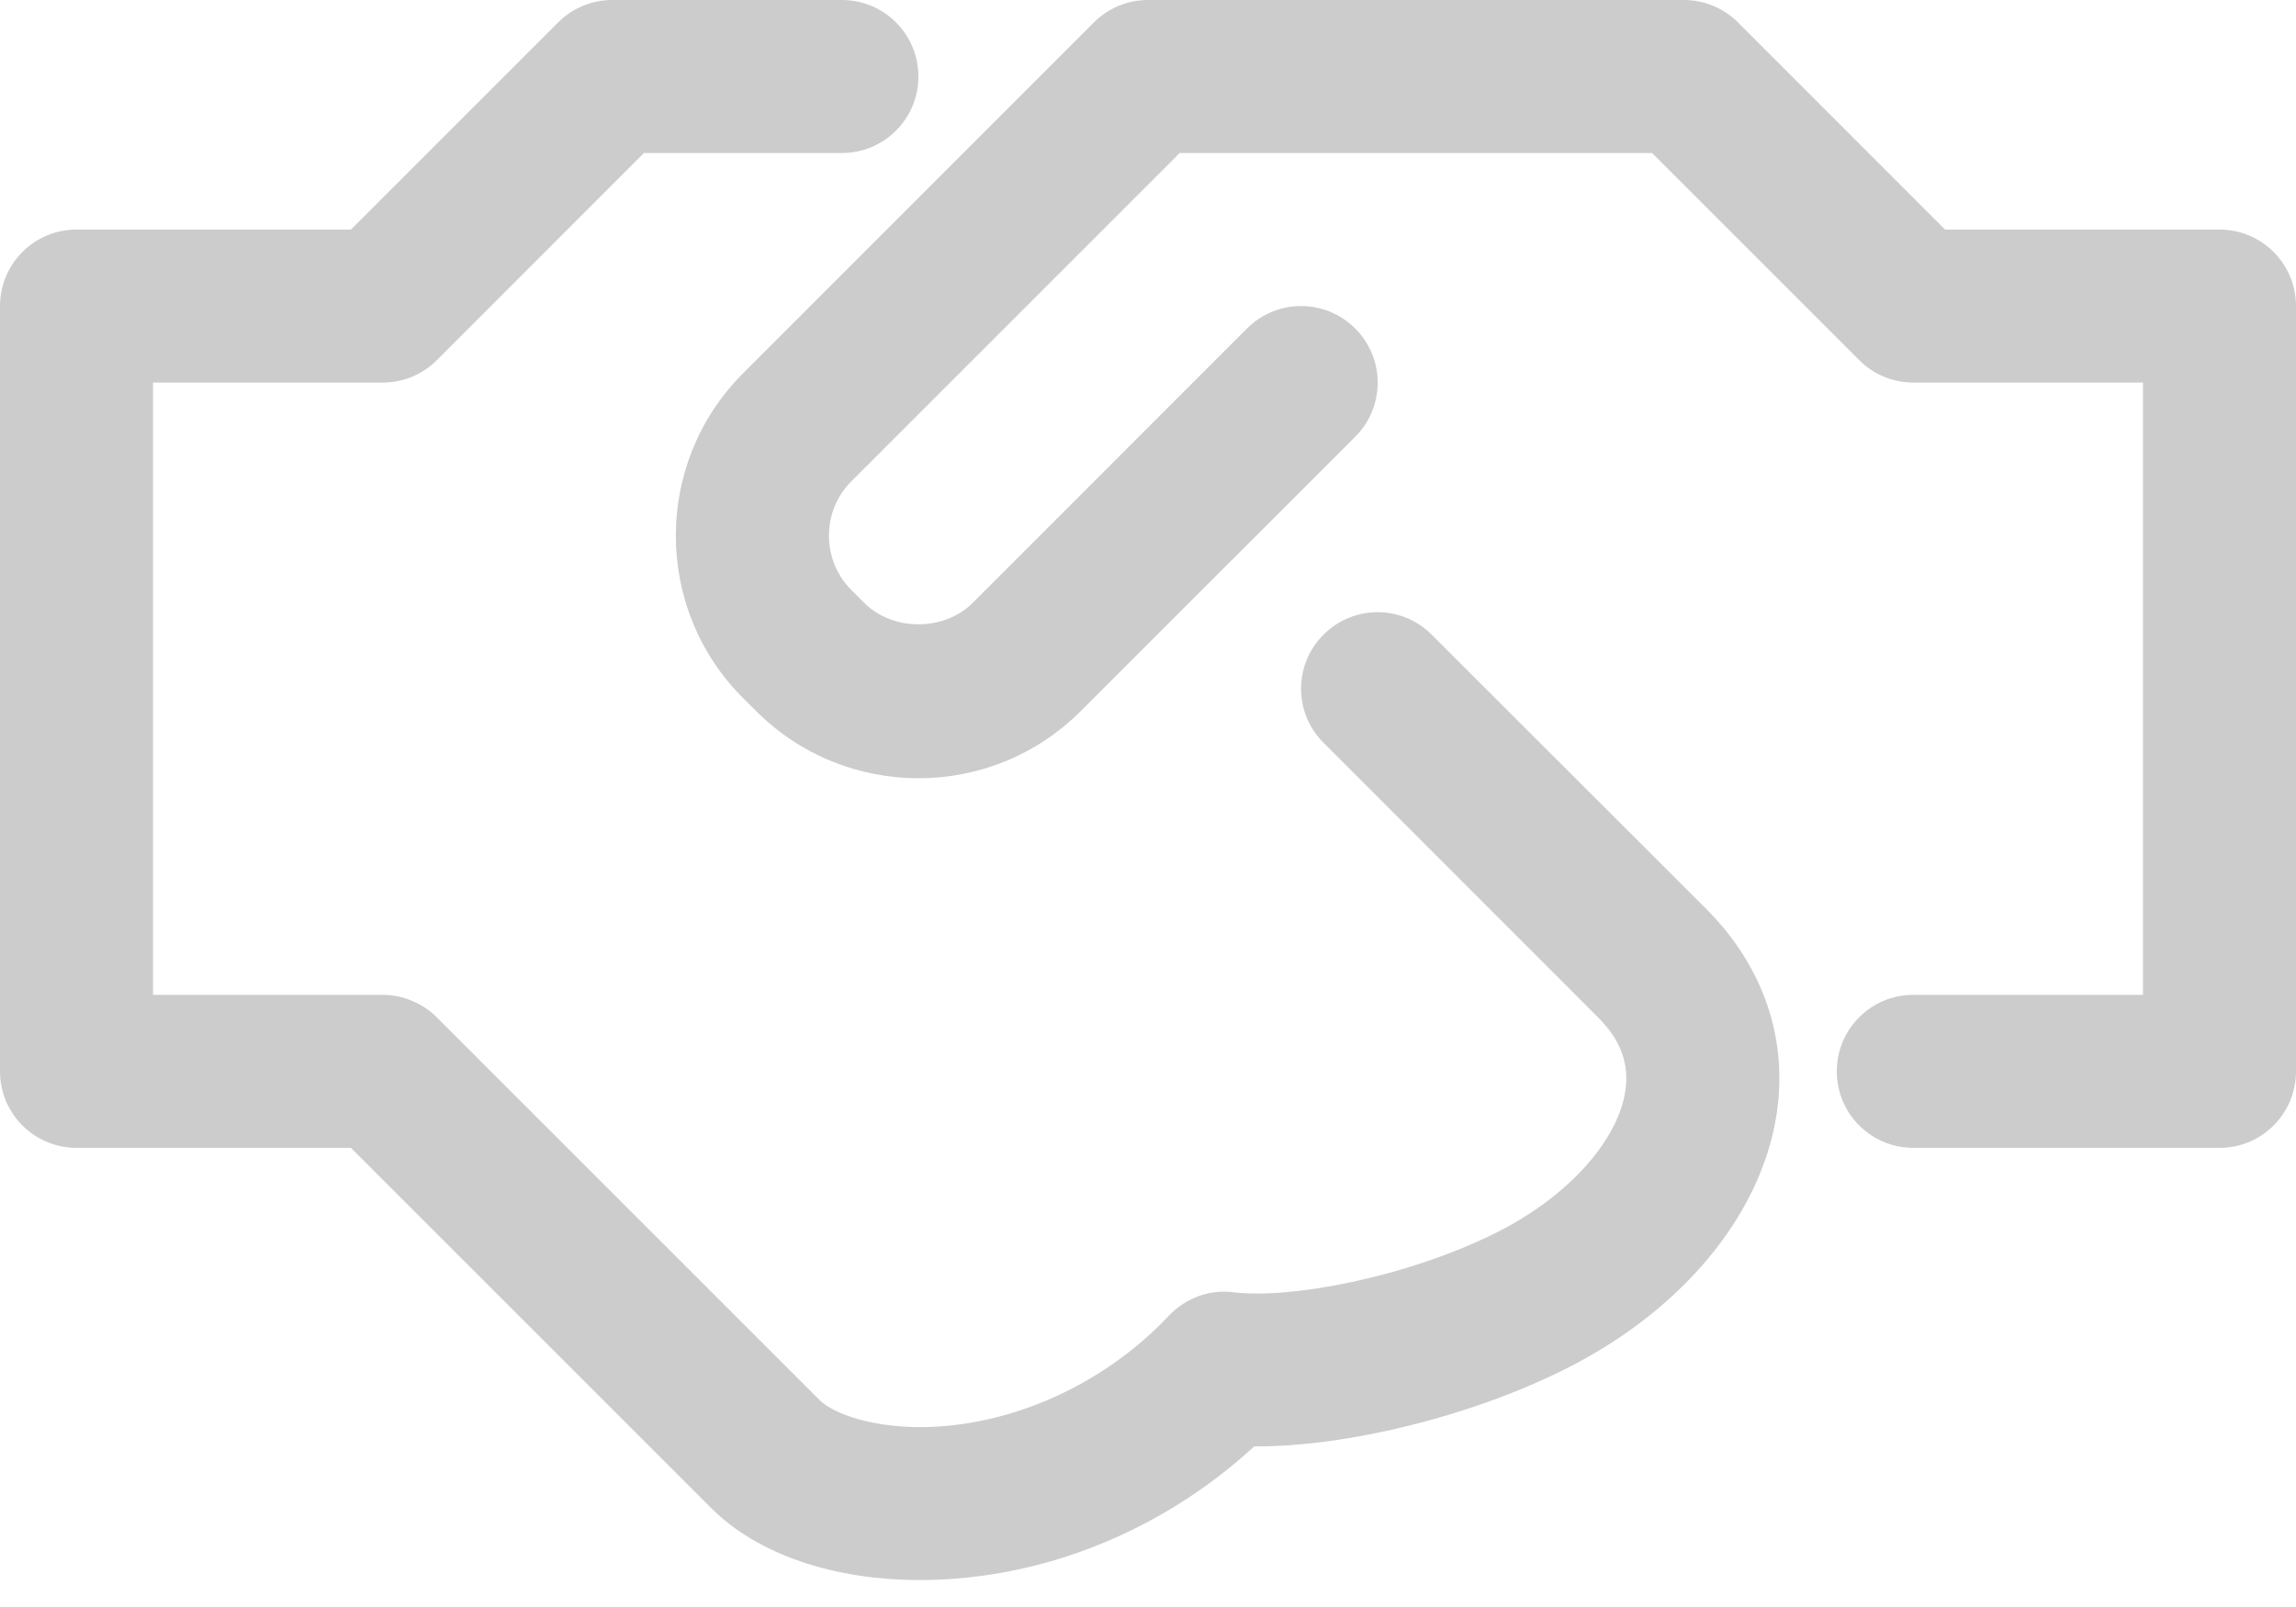 <svg width="20" height="14" viewBox="0 0 20 14" fill="none" xmlns="http://www.w3.org/2000/svg">
<path d="M19.334 2H16.943L15.139 0.195C15.014 0.07 14.844 0 14.667 0H10C9.823 0 9.654 0.07 9.529 0.195L6.472 3.253C5.692 4.033 5.692 5.301 6.472 6.081L6.587 6.195C7.367 6.975 8.635 6.975 9.414 6.195L11.805 3.805C12.066 3.544 12.066 3.123 11.805 2.862C11.544 2.601 11.123 2.601 10.862 2.862L8.472 5.253C8.222 5.501 7.779 5.501 7.529 5.253L7.414 5.138C7.29 5.013 7.221 4.846 7.221 4.667C7.221 4.487 7.29 4.32 7.414 4.195L10.276 1.333H14.391L16.196 3.138C16.32 3.263 16.49 3.333 16.667 3.333H18.667V8.667H16.667C16.298 8.667 16 8.965 16 9.333C16 9.702 16.298 10 16.667 10H19.334C19.702 10 20 9.702 20 9.333V2.667C20 2.298 19.702 2 19.334 2Z" fill="#CCCCCC"/>
<path d="M12.471 5.529C12.211 5.268 11.789 5.268 11.529 5.529C11.268 5.789 11.268 6.211 11.529 6.471L13.922 8.865C14.119 9.061 14.195 9.273 14.157 9.511C14.086 9.951 13.645 10.433 13.035 10.738C12.243 11.134 11.229 11.318 10.746 11.258C10.536 11.23 10.327 11.309 10.181 11.463C9.619 12.059 8.821 12.421 8.045 12.433C7.595 12.437 7.261 12.318 7.138 12.196L3.805 8.863C3.744 8.801 3.67 8.753 3.588 8.719C3.507 8.684 3.42 8.667 3.333 8.667H1.333V3.333H3.333C3.511 3.333 3.68 3.263 3.805 3.138L5.609 1.333H7.333C7.702 1.333 8 1.035 8 0.667C8 0.298 7.702 0 7.333 0H5.333C5.156 0 4.987 0.07 4.862 0.195L3.057 2H0.667C0.298 2 0 2.298 0 2.667V9.333C0 9.702 0.298 10 0.667 10H3.057L6.195 13.138C6.596 13.539 7.255 13.765 8.01 13.765C8.028 13.765 8.047 13.765 8.065 13.765C9.107 13.75 10.134 13.329 10.925 12.601H10.941C11.741 12.601 12.81 12.34 13.631 11.929C14.642 11.424 15.331 10.599 15.473 9.724C15.58 9.061 15.364 8.421 14.865 7.921L12.471 5.529Z" fill="#CCCCCC"/>
</svg>
